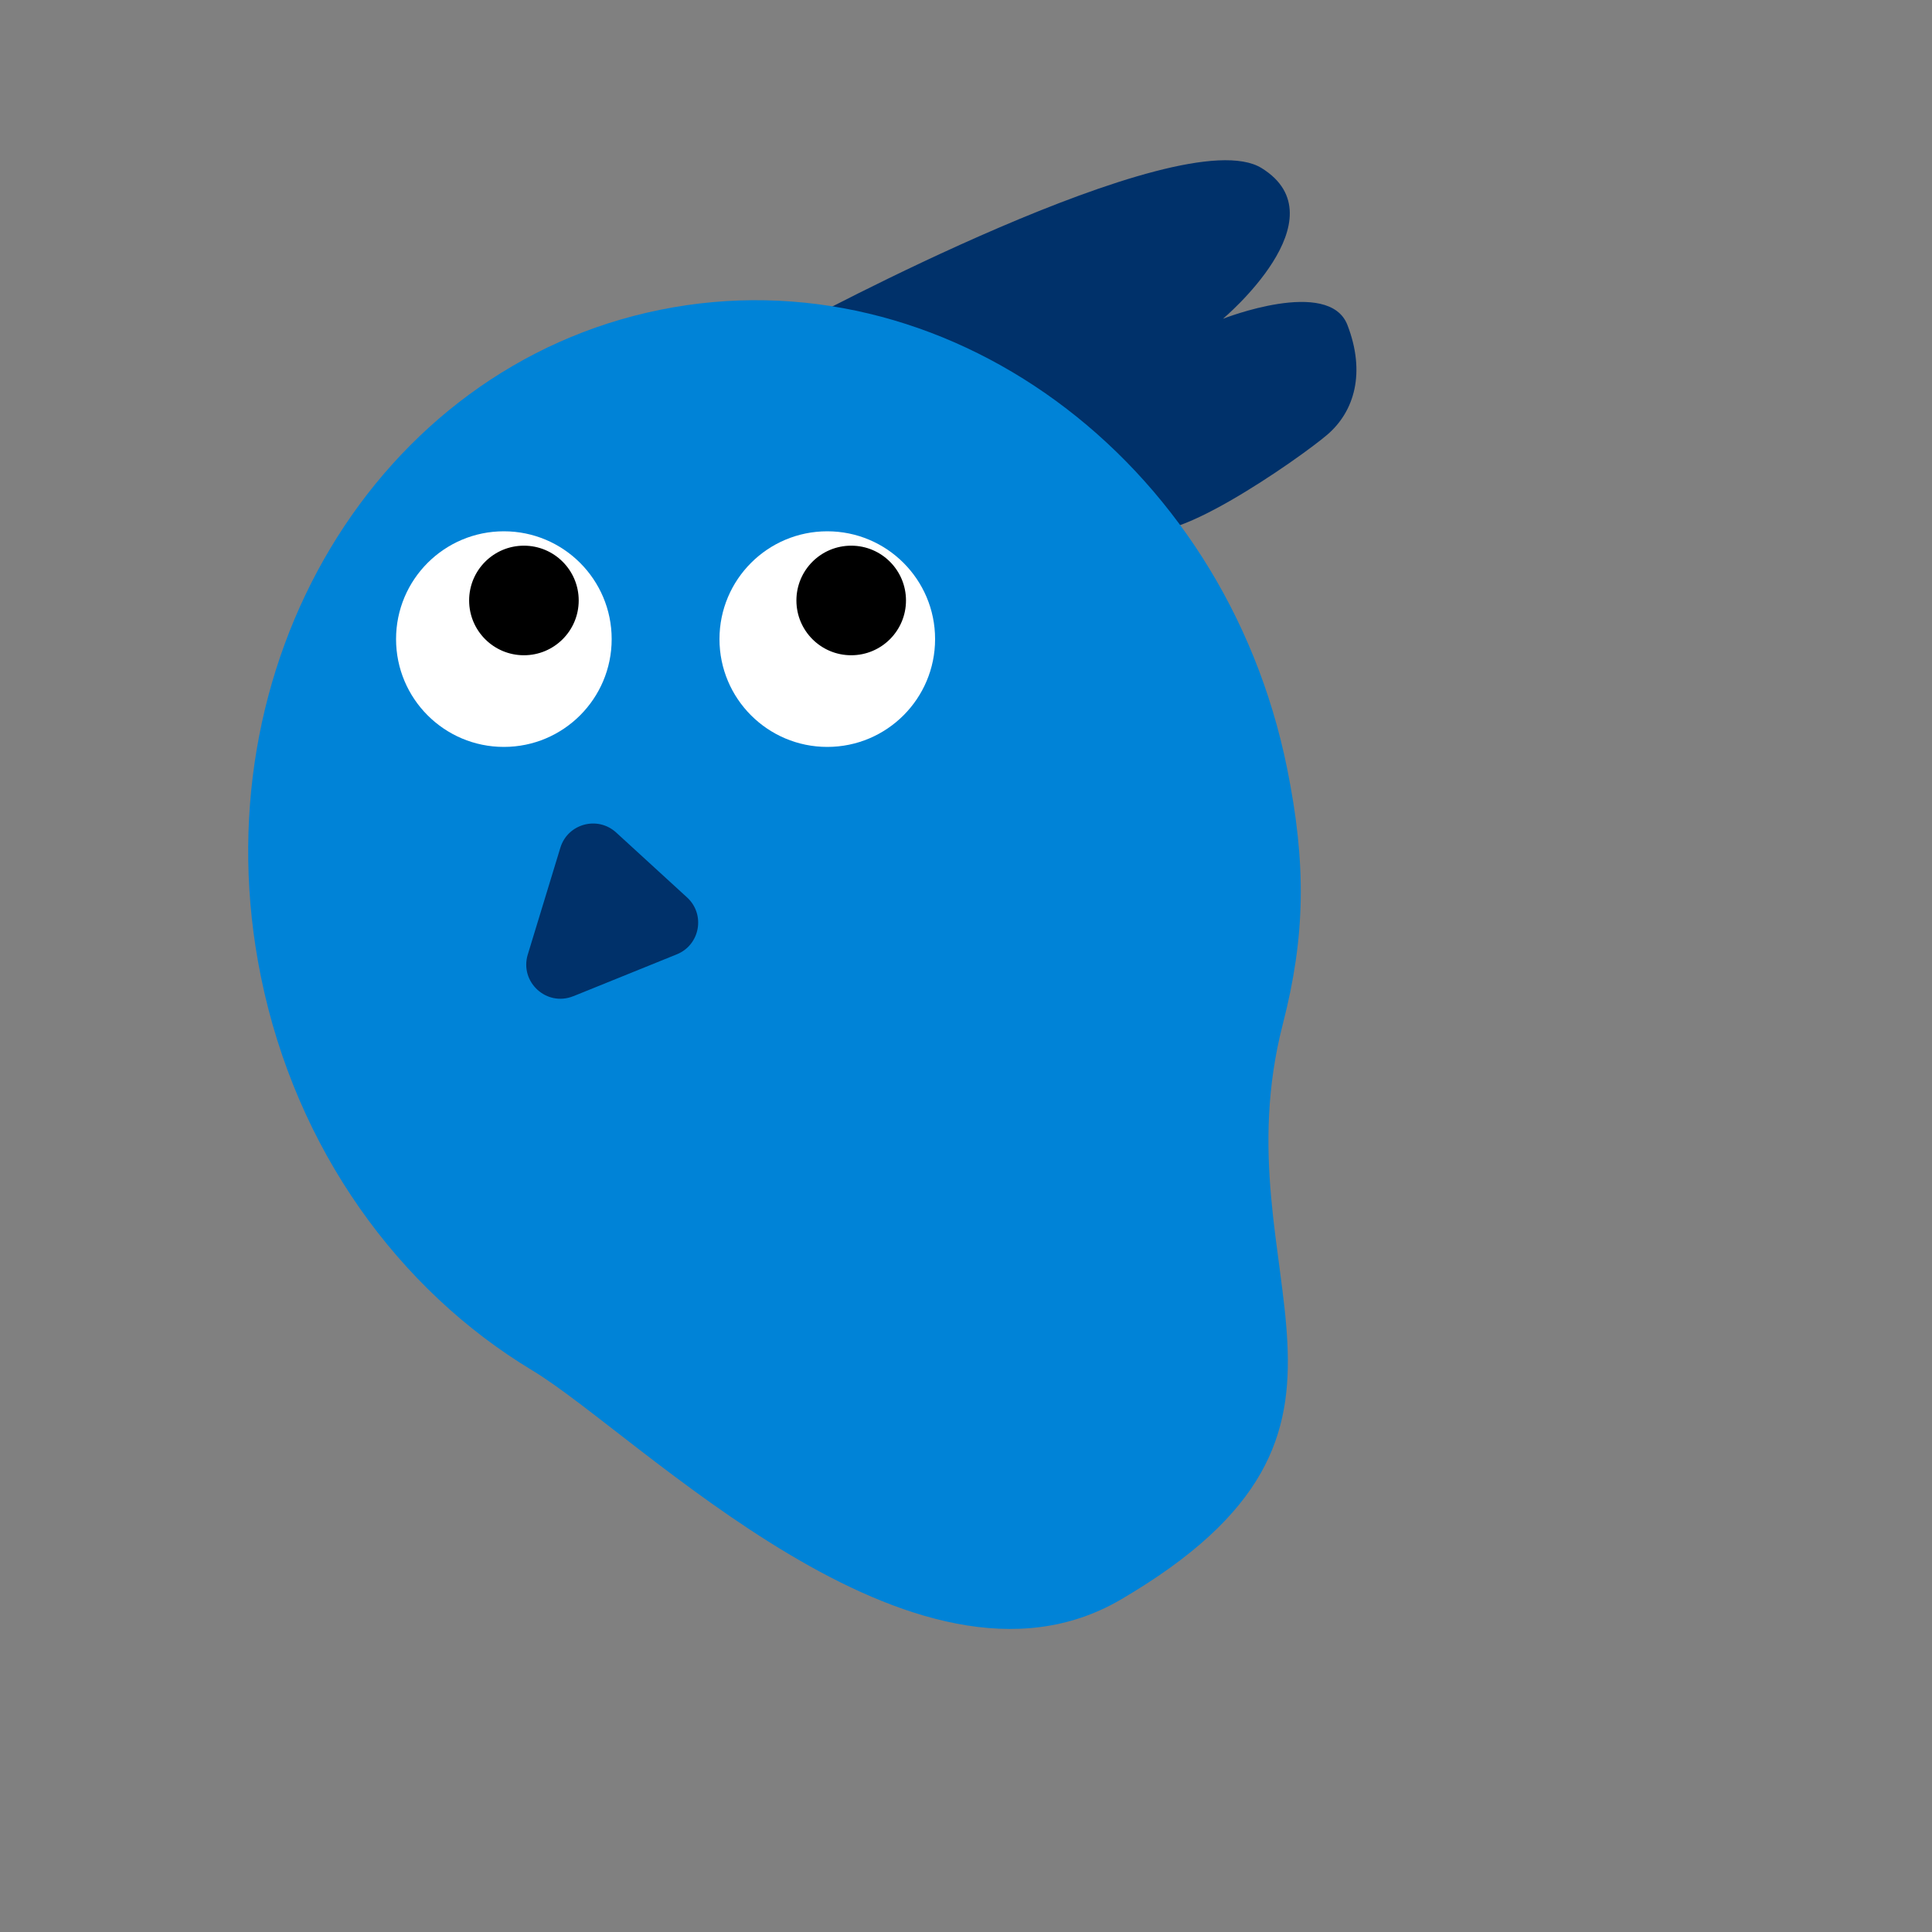 <svg xmlns="http://www.w3.org/2000/svg" id="fred-eye-roll_svg__Layer_1" viewBox="0 0 500 500"><rect x="0" y="0" width="500" height="500" fill="#808080" stroke="none"/><defs><style>.fred-eye-roll_svg__st0{fill:#fff}.fred-eye-roll_svg__st2{fill:#00316a}.fred-eye-roll_svg__st3{stroke:#fff;stroke-miterlimit:10}</style></defs><path d="M295 135.5c4.5 9 41.5-17 48.5-23s10-16 5.21-28.4-32.21-1.6-32.21-1.6 31-26 10-39-120.23 40.6-120.23 40.6 84.23 42.4 88.73 51.4" class="fred-eye-roll_svg__st2"/><path d="M333.09 198.79c5.06 24.96 4.73 43.6-1.09 66.21-17 66 34.13 104.51-42 149-53.32 31.16-124.89-42.87-152.24-59.34-34.52-20.79-61.16-57.15-70.26-102-16.3-80.38 29.94-157.6 103.28-172.47 73.34-14.88 146.01 38.22 162.31 118.6" style="fill:#0083d7"/><g class="fred-eye-roll_svg__eyes eyes"><path d="M130.4 193.3c15.41 0 27.9-12.49 27.9-27.9s-12.49-27.9-27.9-27.9-27.9 12.49-27.9 27.9 12.49 27.9 27.9 27.9" class="fred-eye-roll_svg__st0"/><path d="M135.59 170.08c8.11 0 14.68-6.57 14.68-14.68s-6.57-14.68-14.68-14.68-14.68 6.57-14.68 14.68 6.57 14.68 14.68 14.68Z" class="fred-eye-roll_svg__st3"/><path d="M214.1 193.3c15.41 0 27.9-12.49 27.9-27.9s-12.49-27.9-27.9-27.9-27.9 12.49-27.9 27.9 12.49 27.9 27.9 27.9" class="fred-eye-roll_svg__st0"/><path d="M220.29 170.08c8.11 0 14.68-6.57 14.68-14.68s-6.57-14.68-14.68-14.68-14.68 6.57-14.68 14.68 6.57 14.68 14.68 14.68Z" class="fred-eye-roll_svg__st3"/></g><path d="m148.38 257.82 26.78-10.84c6.03-2.44 7.45-10.34 2.65-14.73l-18.35-16.8c-4.8-4.39-12.54-2.28-14.44 3.94l-8.43 27.64c-2.17 7.12 4.88 13.58 11.78 10.78h.01Z" class="fred-eye-roll_svg__st2"/></svg>